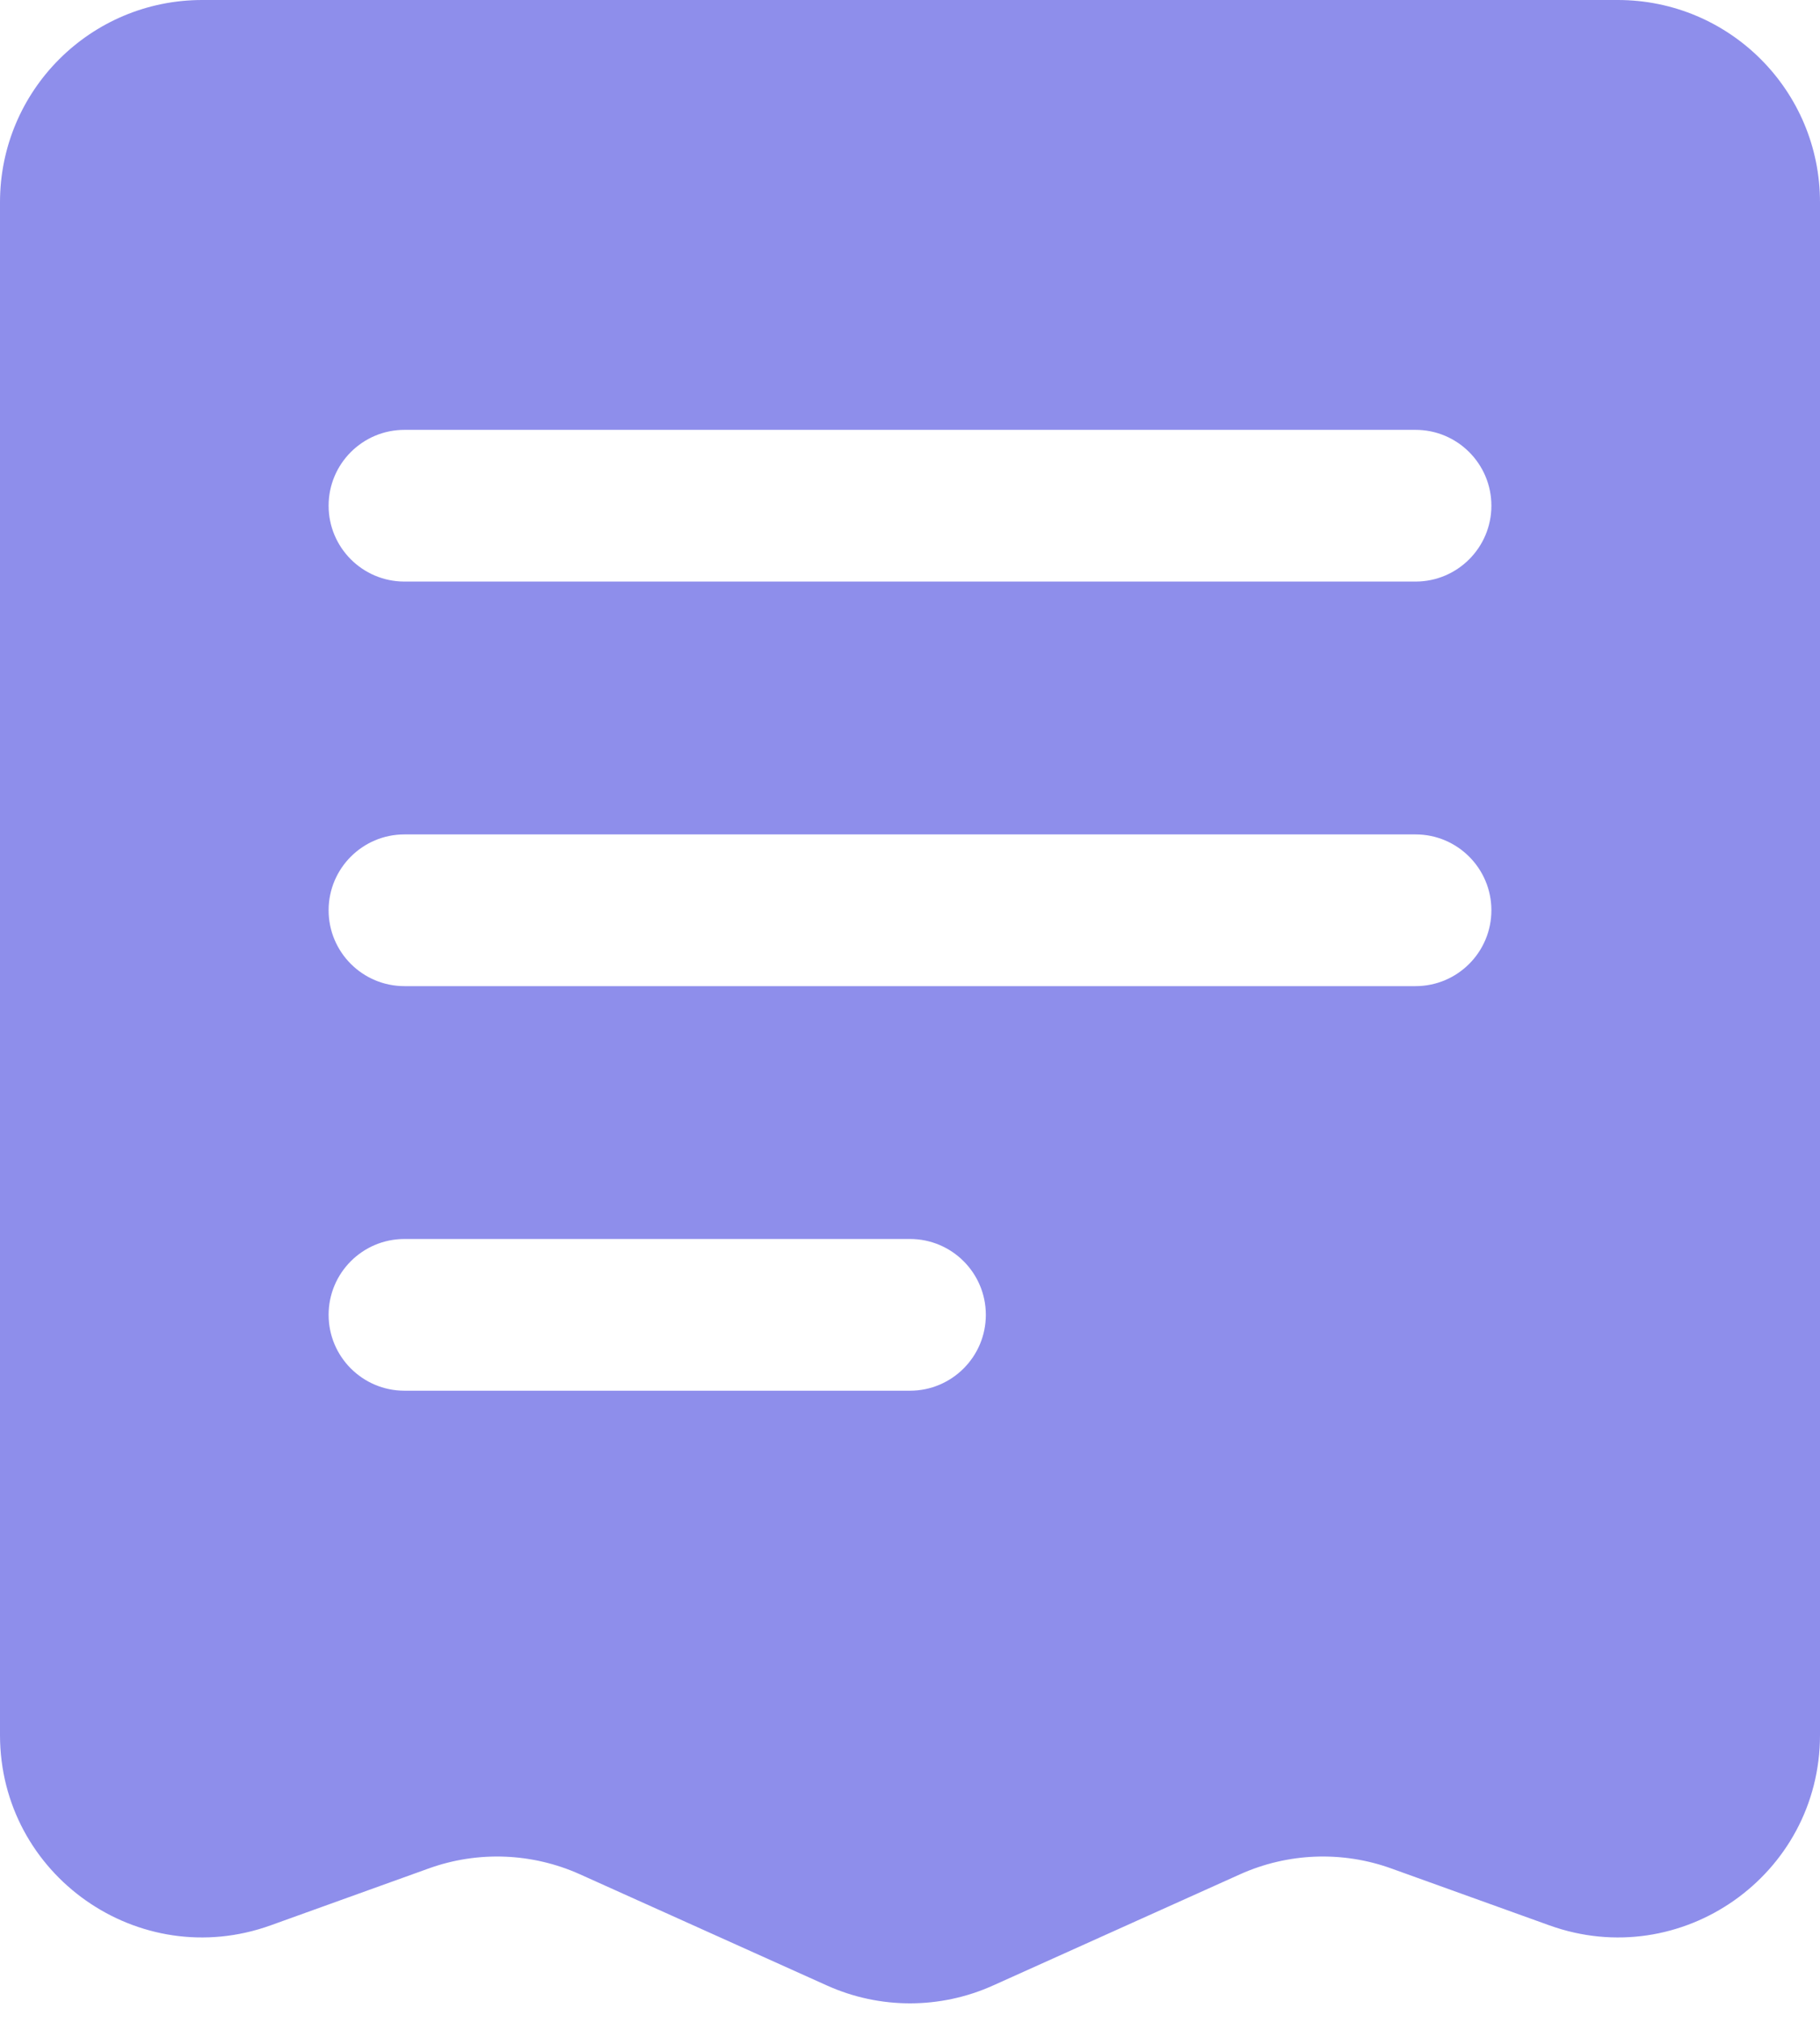<svg width="18" height="20" viewBox="0 0 18 20" fill="none" xmlns="http://www.w3.org/2000/svg">
<path fill-rule="evenodd" clip-rule="evenodd" d="M2 0H16C17.105 0 18 0.895 18 2V17.154C18 18.54 16.626 19.505 15.323 19.036L13.761 18.474C13.273 18.298 12.736 18.319 12.263 18.532L9.821 19.631C9.299 19.866 8.701 19.866 8.179 19.631L5.737 18.532C5.264 18.319 4.727 18.298 4.239 18.474L2.677 19.036C1.374 19.505 0 18.54 0 17.154V2C0 0.895 0.895 0 2 0ZM14 5.75C14.414 5.75 14.75 5.414 14.75 5C14.75 4.586 14.414 4.25 14 4.25L4 4.25C3.586 4.25 3.25 4.586 3.25 5C3.25 5.414 3.586 5.75 4 5.75L14 5.75ZM14.75 9C14.75 9.414 14.414 9.75 14 9.75L4 9.75C3.586 9.75 3.25 9.414 3.25 9C3.25 8.586 3.586 8.25 4 8.25L14 8.25C14.414 8.25 14.75 8.586 14.75 9ZM9 13.75C9.414 13.75 9.75 13.414 9.75 13C9.75 12.586 9.414 12.25 9 12.25L4 12.25C3.586 12.25 3.25 12.586 3.25 13C3.25 13.414 3.586 13.75 4 13.75L9 13.75Z" fill="#8E8EEB"/>
</svg>
